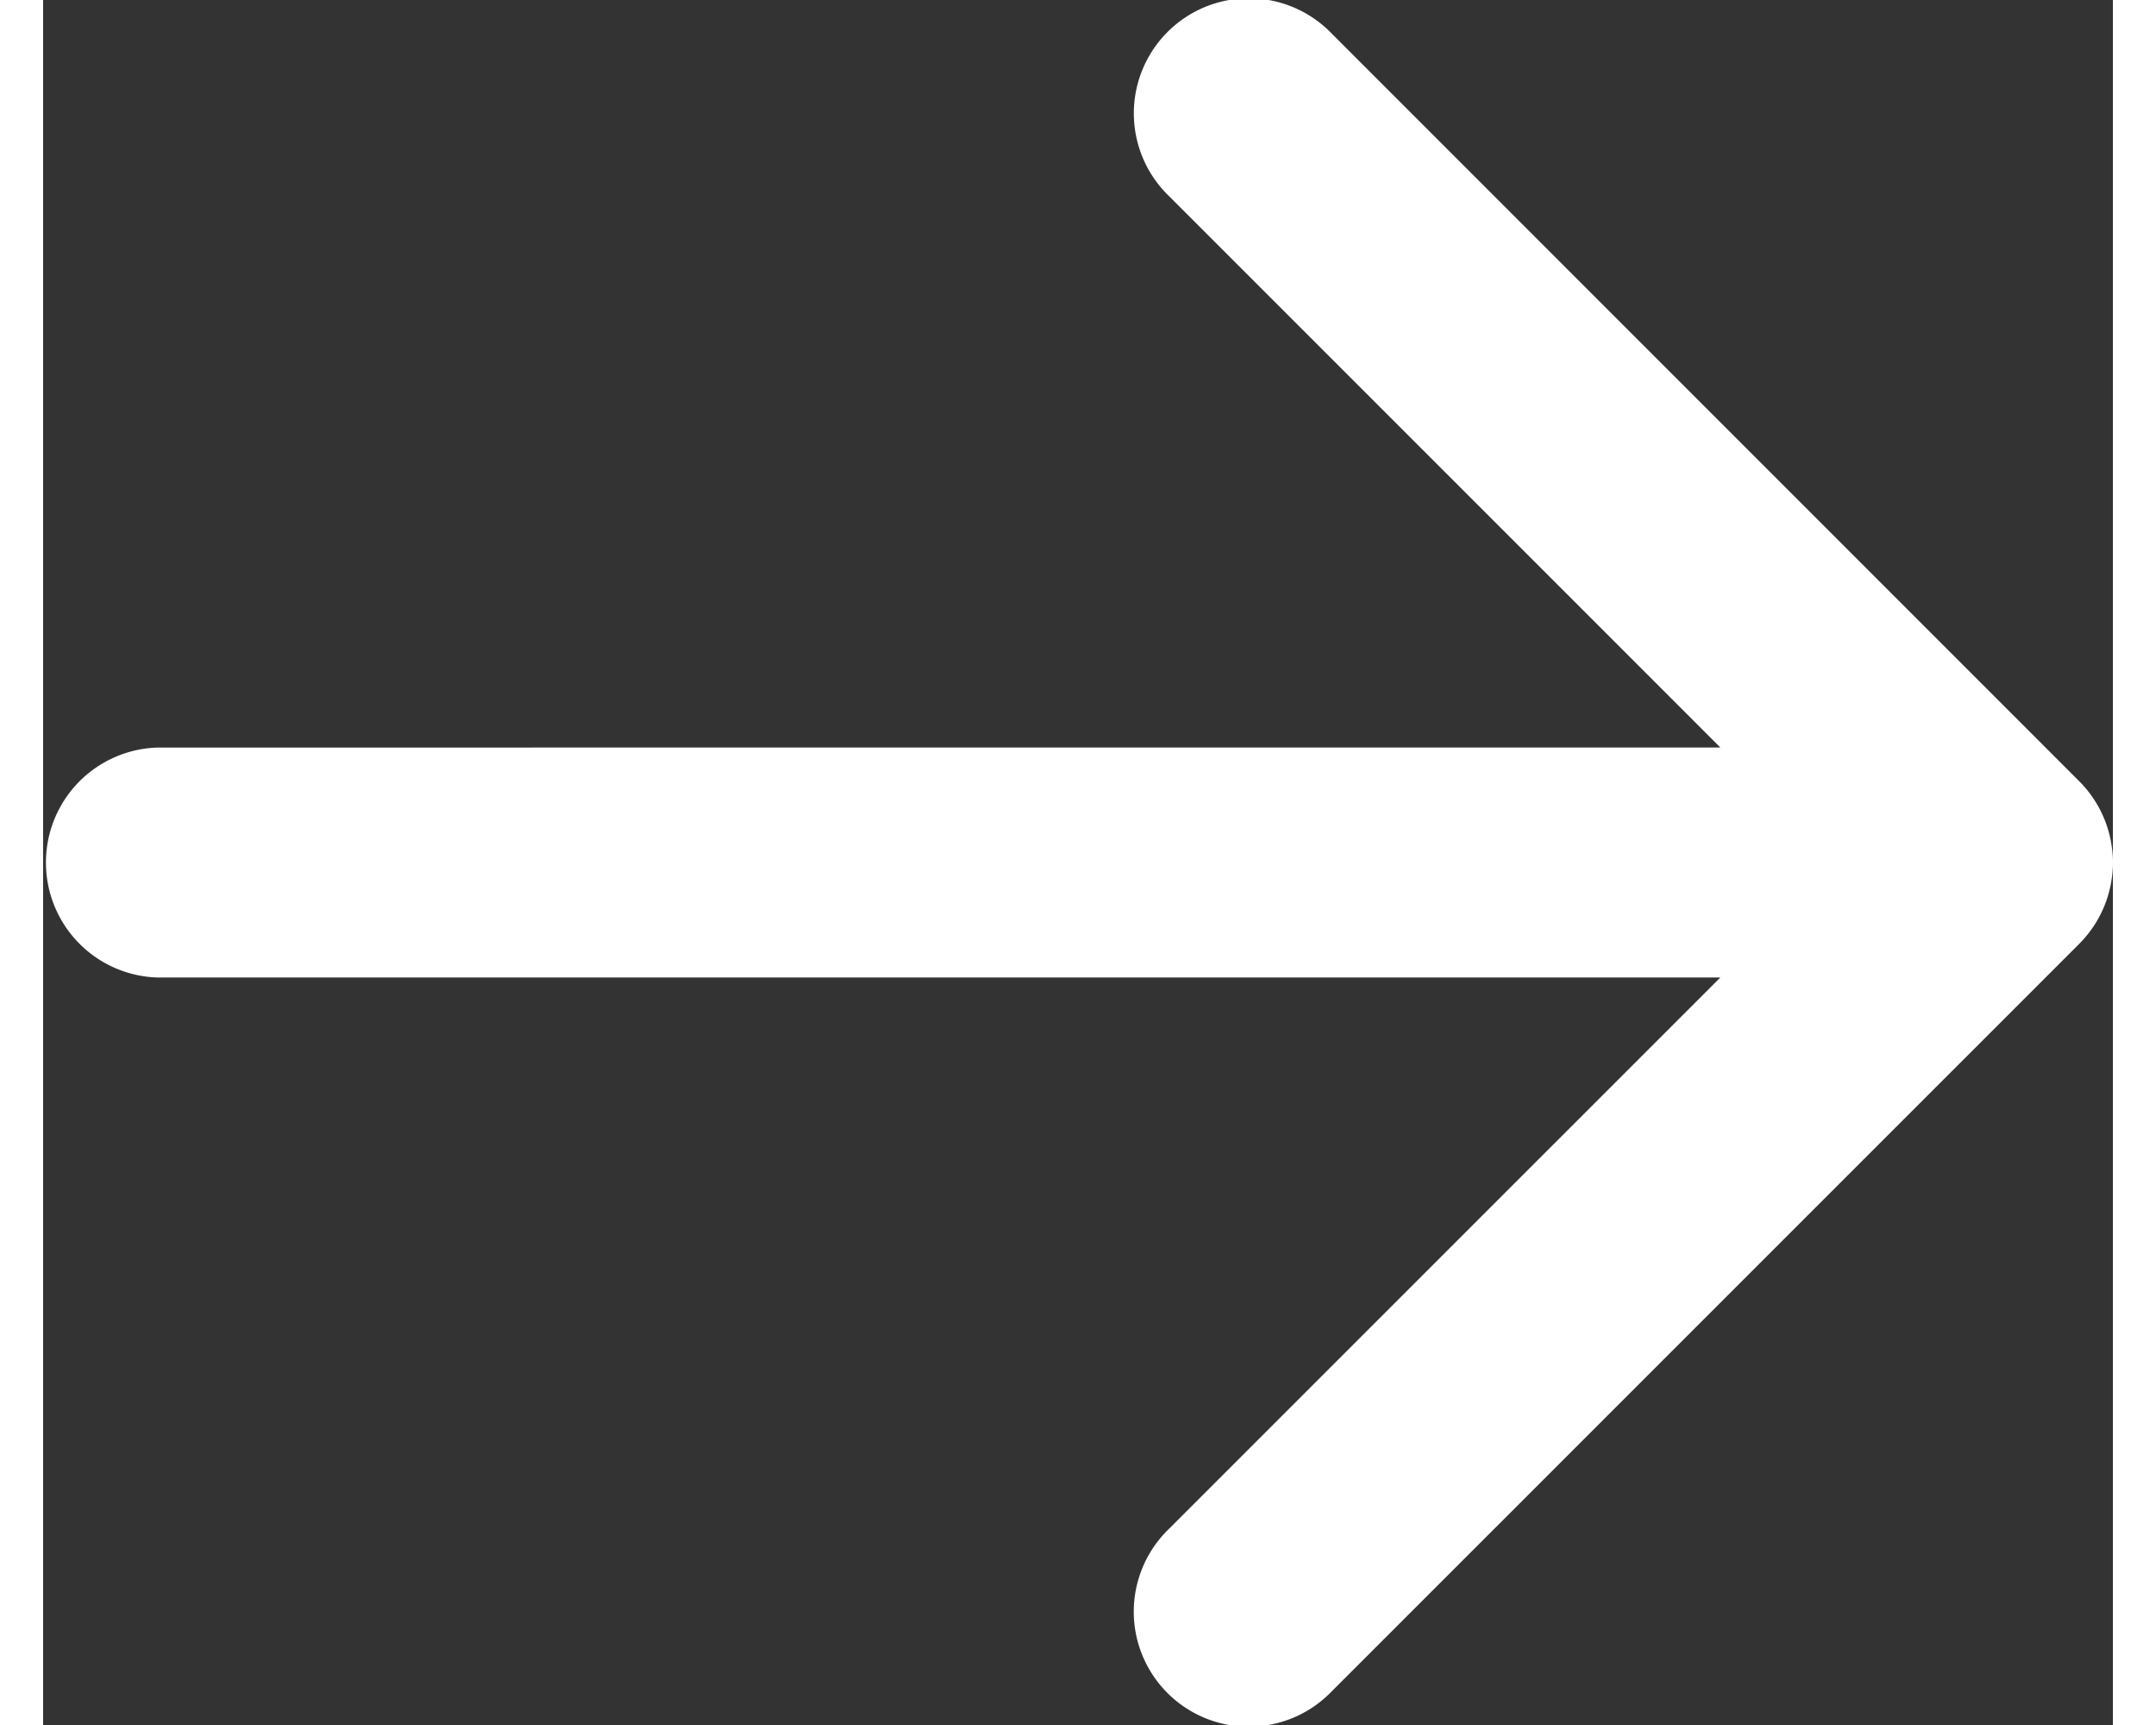 <svg xmlns="http://www.w3.org/2000/svg" width="15" height="12" viewBox="0 0 30 25"><rect x="0" y="0" width="30" height="25" fill="#333333" stroke="none"/><defs><style>.a{fill:#fff;}</style></defs><path class="a" d="M27.31,15.833,19.322,7.845a1.667,1.667,0,1,1,2.357-2.357L32.512,16.322a1.667,1.667,0,0,1,0,2.357L21.678,29.512a1.667,1.667,0,1,1-2.357-2.357l7.989-7.988H4.667a1.667,1.667,0,0,1,0-3.333Z" transform="translate(-3 -5)"/></svg>